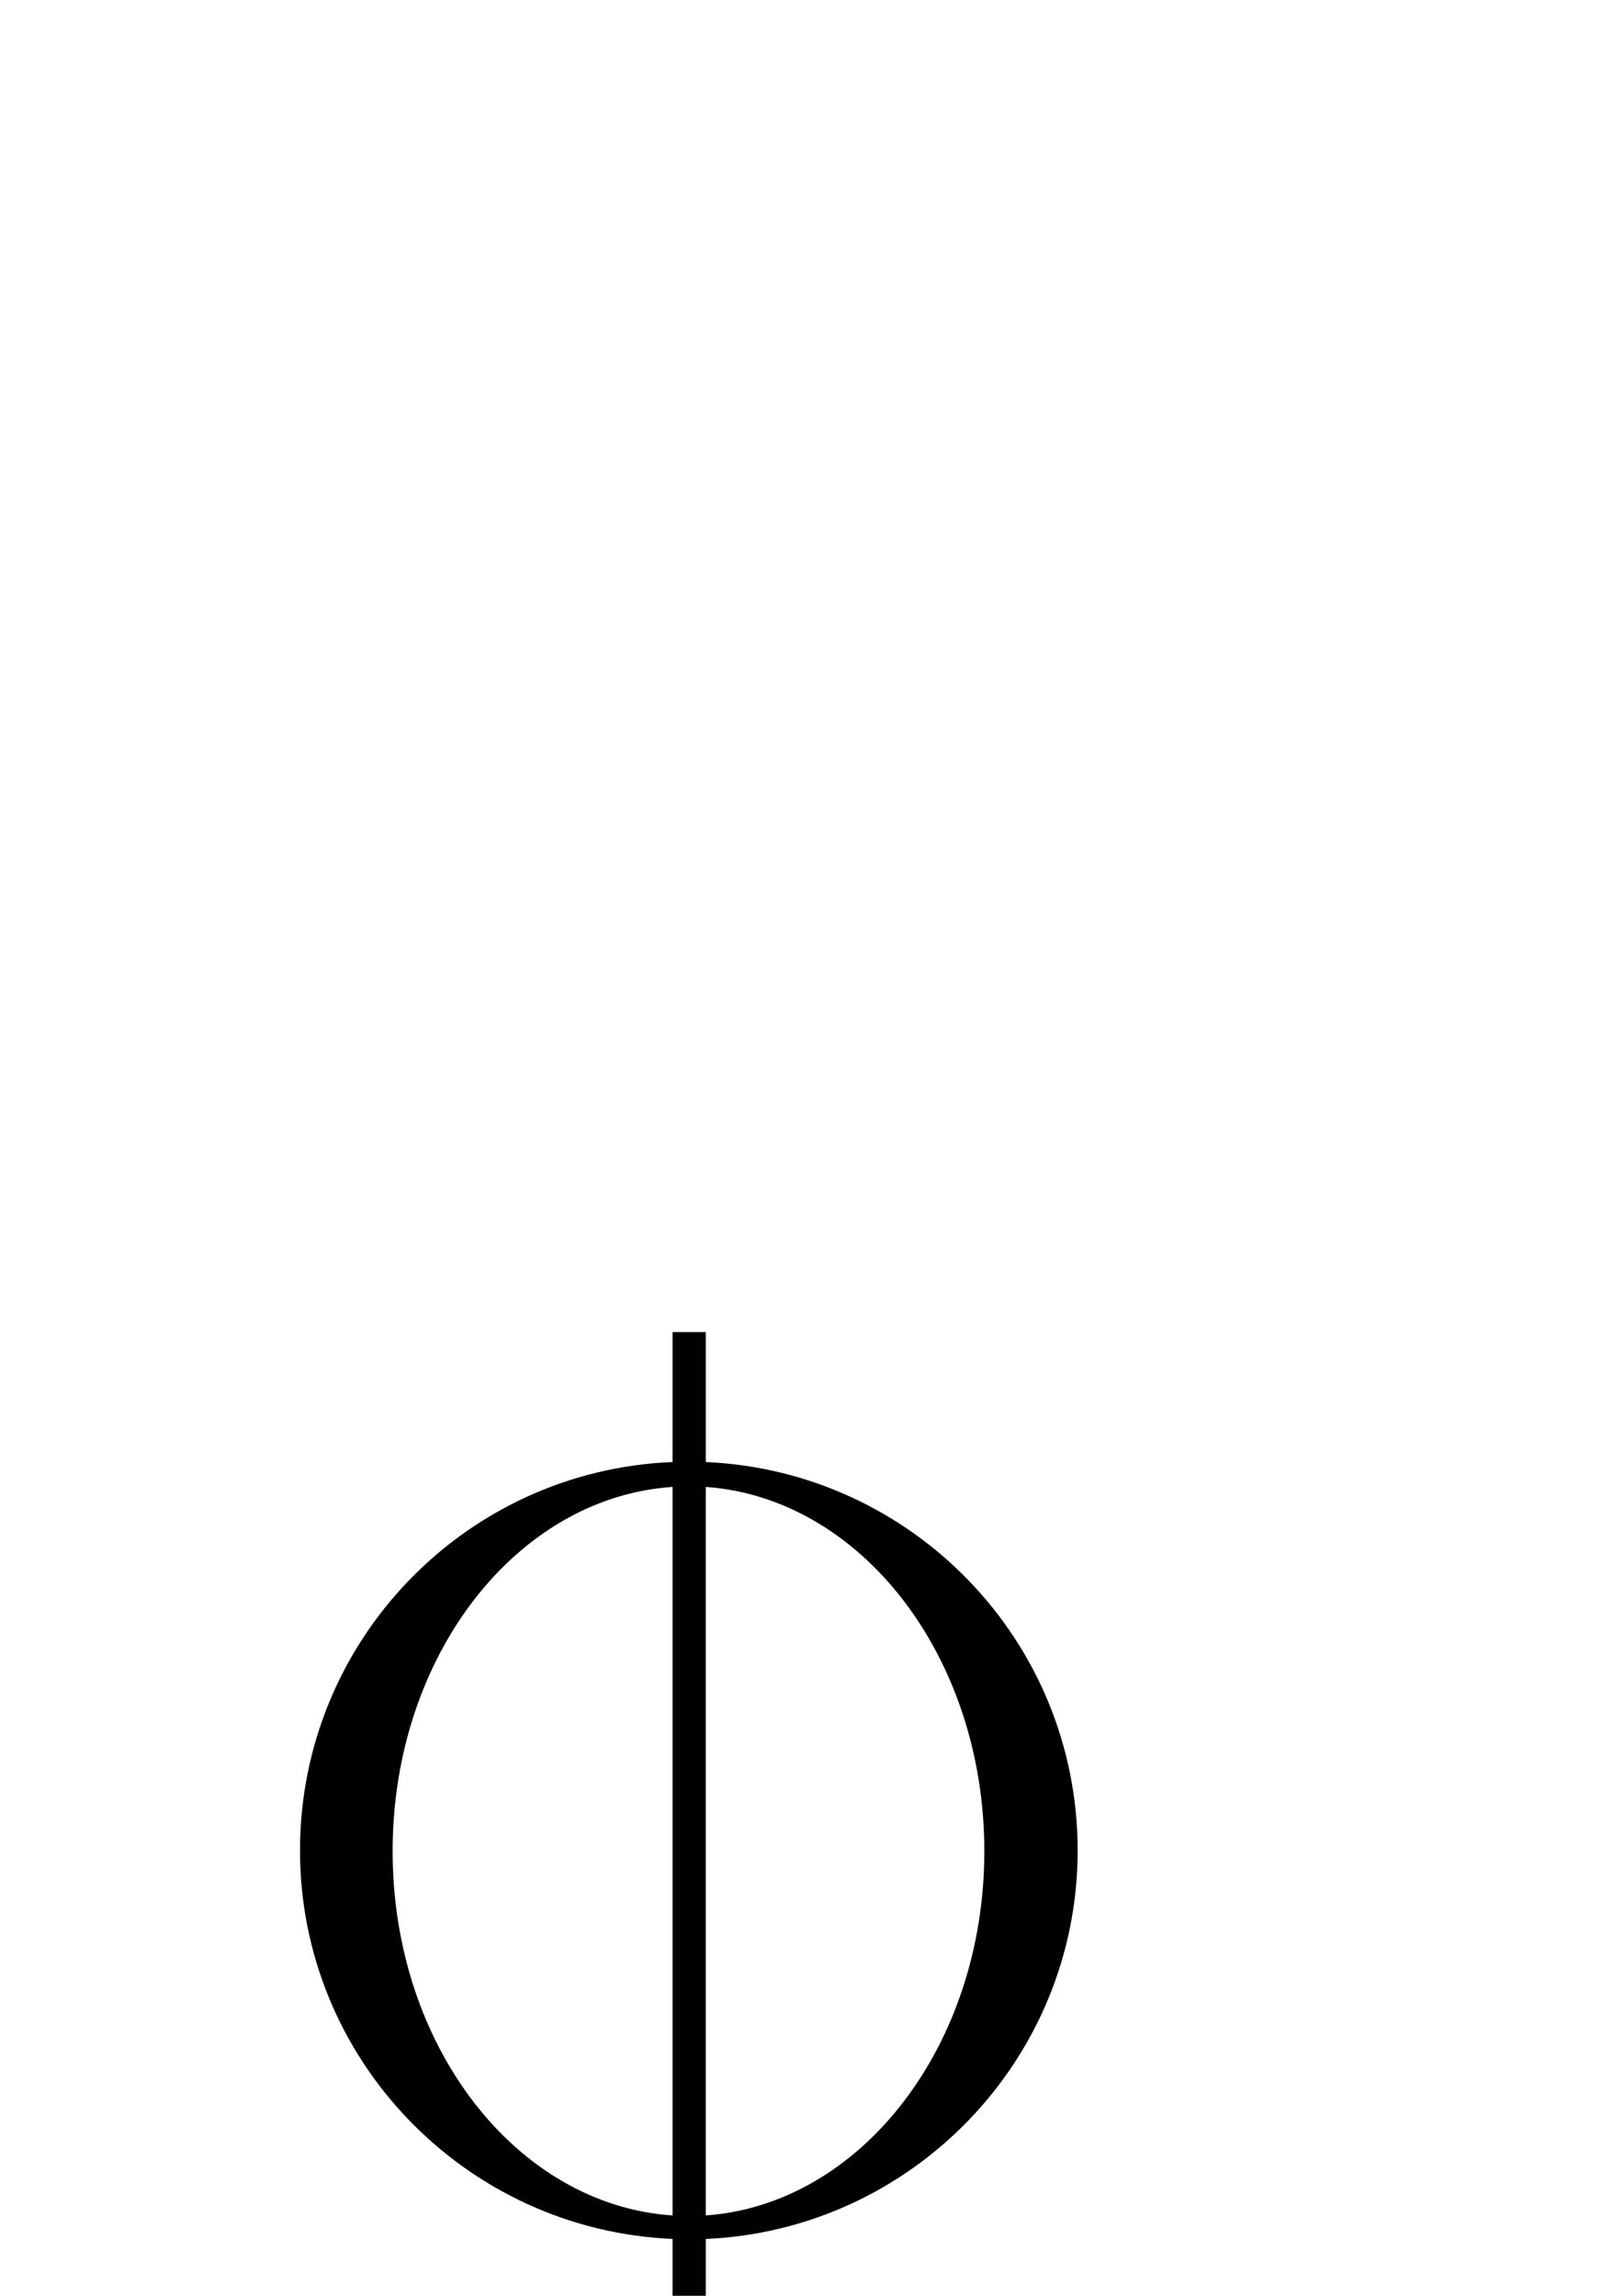 <?xml version="1.0" standalone="no"?>
<svg
    xmlns="http://www.w3.org/2000/svg"
    viewBox="-434 -1992 2319 1951"
    width="2753"
    height="3943"
    >
    <g transform="matrix(1 0 0 -1 0 0)">
        <path style="fill: #000000" d="M1125 0c0 -302 -239 -549 -538 -562v-188h-48v188c-300 13 -539 260 -539 562c0 303 239 550 539 562v188h48v-188c299 -13 538 -259 538 -562zM134 -1c0 -282 179 -512 405 -527v1054c-226 -15 -405 -245 -405 -527zM587 -528c225 16 403 246 403 527s-178 511 -403 527 v-1054z" />
    </g>
</svg>
